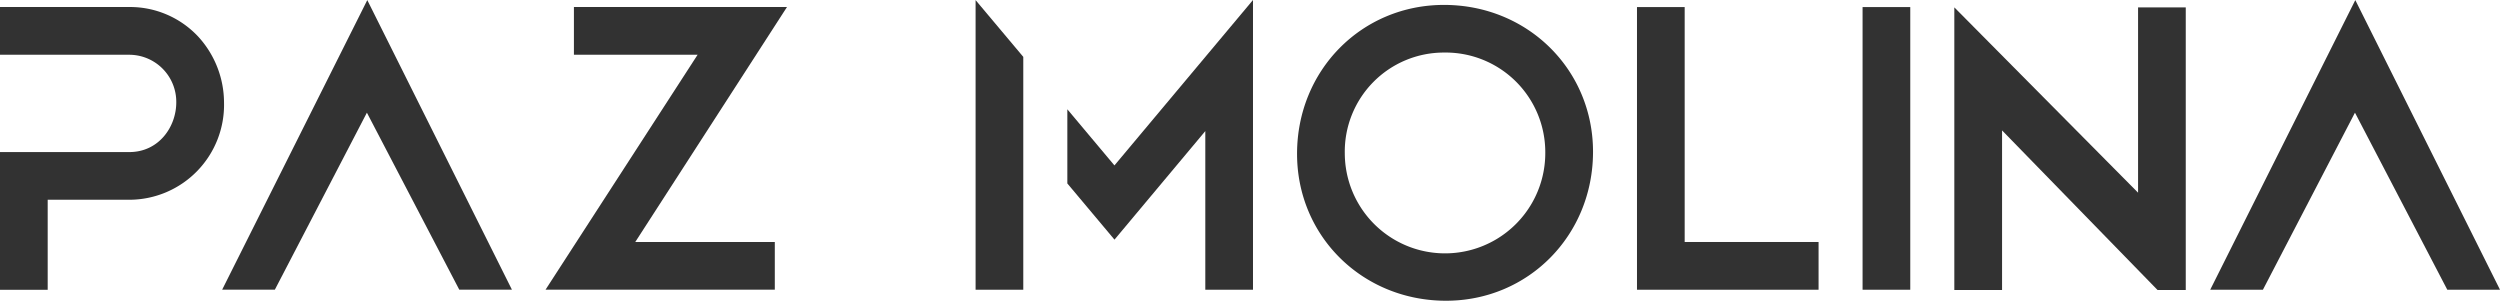 <svg xmlns="http://www.w3.org/2000/svg" viewBox="0 0 509 61.23"><defs><style>.cls-1{fill:#323232;}</style></defs><title>logo oscuro</title><g id="Capa_2" data-name="Capa 2"><g id="Capa_1-2" data-name="Capa 1"><polygon class="cls-1" points="111.07 58.98 142.03 11.15 116.85 11.15 116.85 1.43 160.23 1.43 129.34 49.27 157.75 49.27 157.75 58.98 111.07 58.98"/><polygon class="cls-1" points="93.51 58.98 74.7 22.94 55.96 58.98 45.23 58.98 74.78 0.02 104.23 58.98 93.51 58.98"/><path class="cls-1" d="M294.41,61.23c-17,0-30.33-13.14-30.33-29.91C264.08,14.31,277.22,1,294,1c17,0,30.34,13.14,30.34,29.91C324.33,47.9,311.19,61.23,294.41,61.23ZM294,10.7a20.17,20.17,0,0,0-20.2,20.55,20.41,20.41,0,0,0,40.82-.15A20.29,20.29,0,0,0,294,10.7Z"/><polygon class="cls-1" points="333.29 58.99 333.29 1.44 343 1.44 343 49.27 370.26 49.27 370.26 58.99 333.29 58.99"/><rect class="cls-1" x="379.22" y="1.44" width="9.71" height="57.55"/><polygon class="cls-1" points="498.27 58.99 479.47 22.94 460.73 58.99 450 58.99 479.54 0.02 509 58.99 498.27 58.99"/><polygon class="cls-1" points="208.34 11.58 198.63 0.02 198.63 58.99 208.34 58.99 208.34 48.64 208.34 26.67 208.34 11.58"/><polygon class="cls-1" points="226.9 33.68 217.31 22.25 217.31 37.35 226.91 48.79 245.4 26.69 245.4 58.99 255.11 58.99 255.11 0 226.9 33.68"/><polygon class="cls-1" points="435.31 1.5 435.31 39.23 397.9 1.5 397.9 59.05 407.62 59.05 407.62 26.55 439.27 59.04 445.02 59.05 445.02 1.5 435.31 1.5"/><path class="cls-1" d="M40.47,7.58A19,19,0,0,0,26.2,1.43H0v9.72H26.2a9.59,9.59,0,0,1,9.69,9.69c0,5-3.57,10.12-9.55,10.12H0V59H9.71V40.67h16.7a19.32,19.32,0,0,0,19.2-19.83A19.94,19.94,0,0,0,40.47,7.58Z"/></g></g></svg>